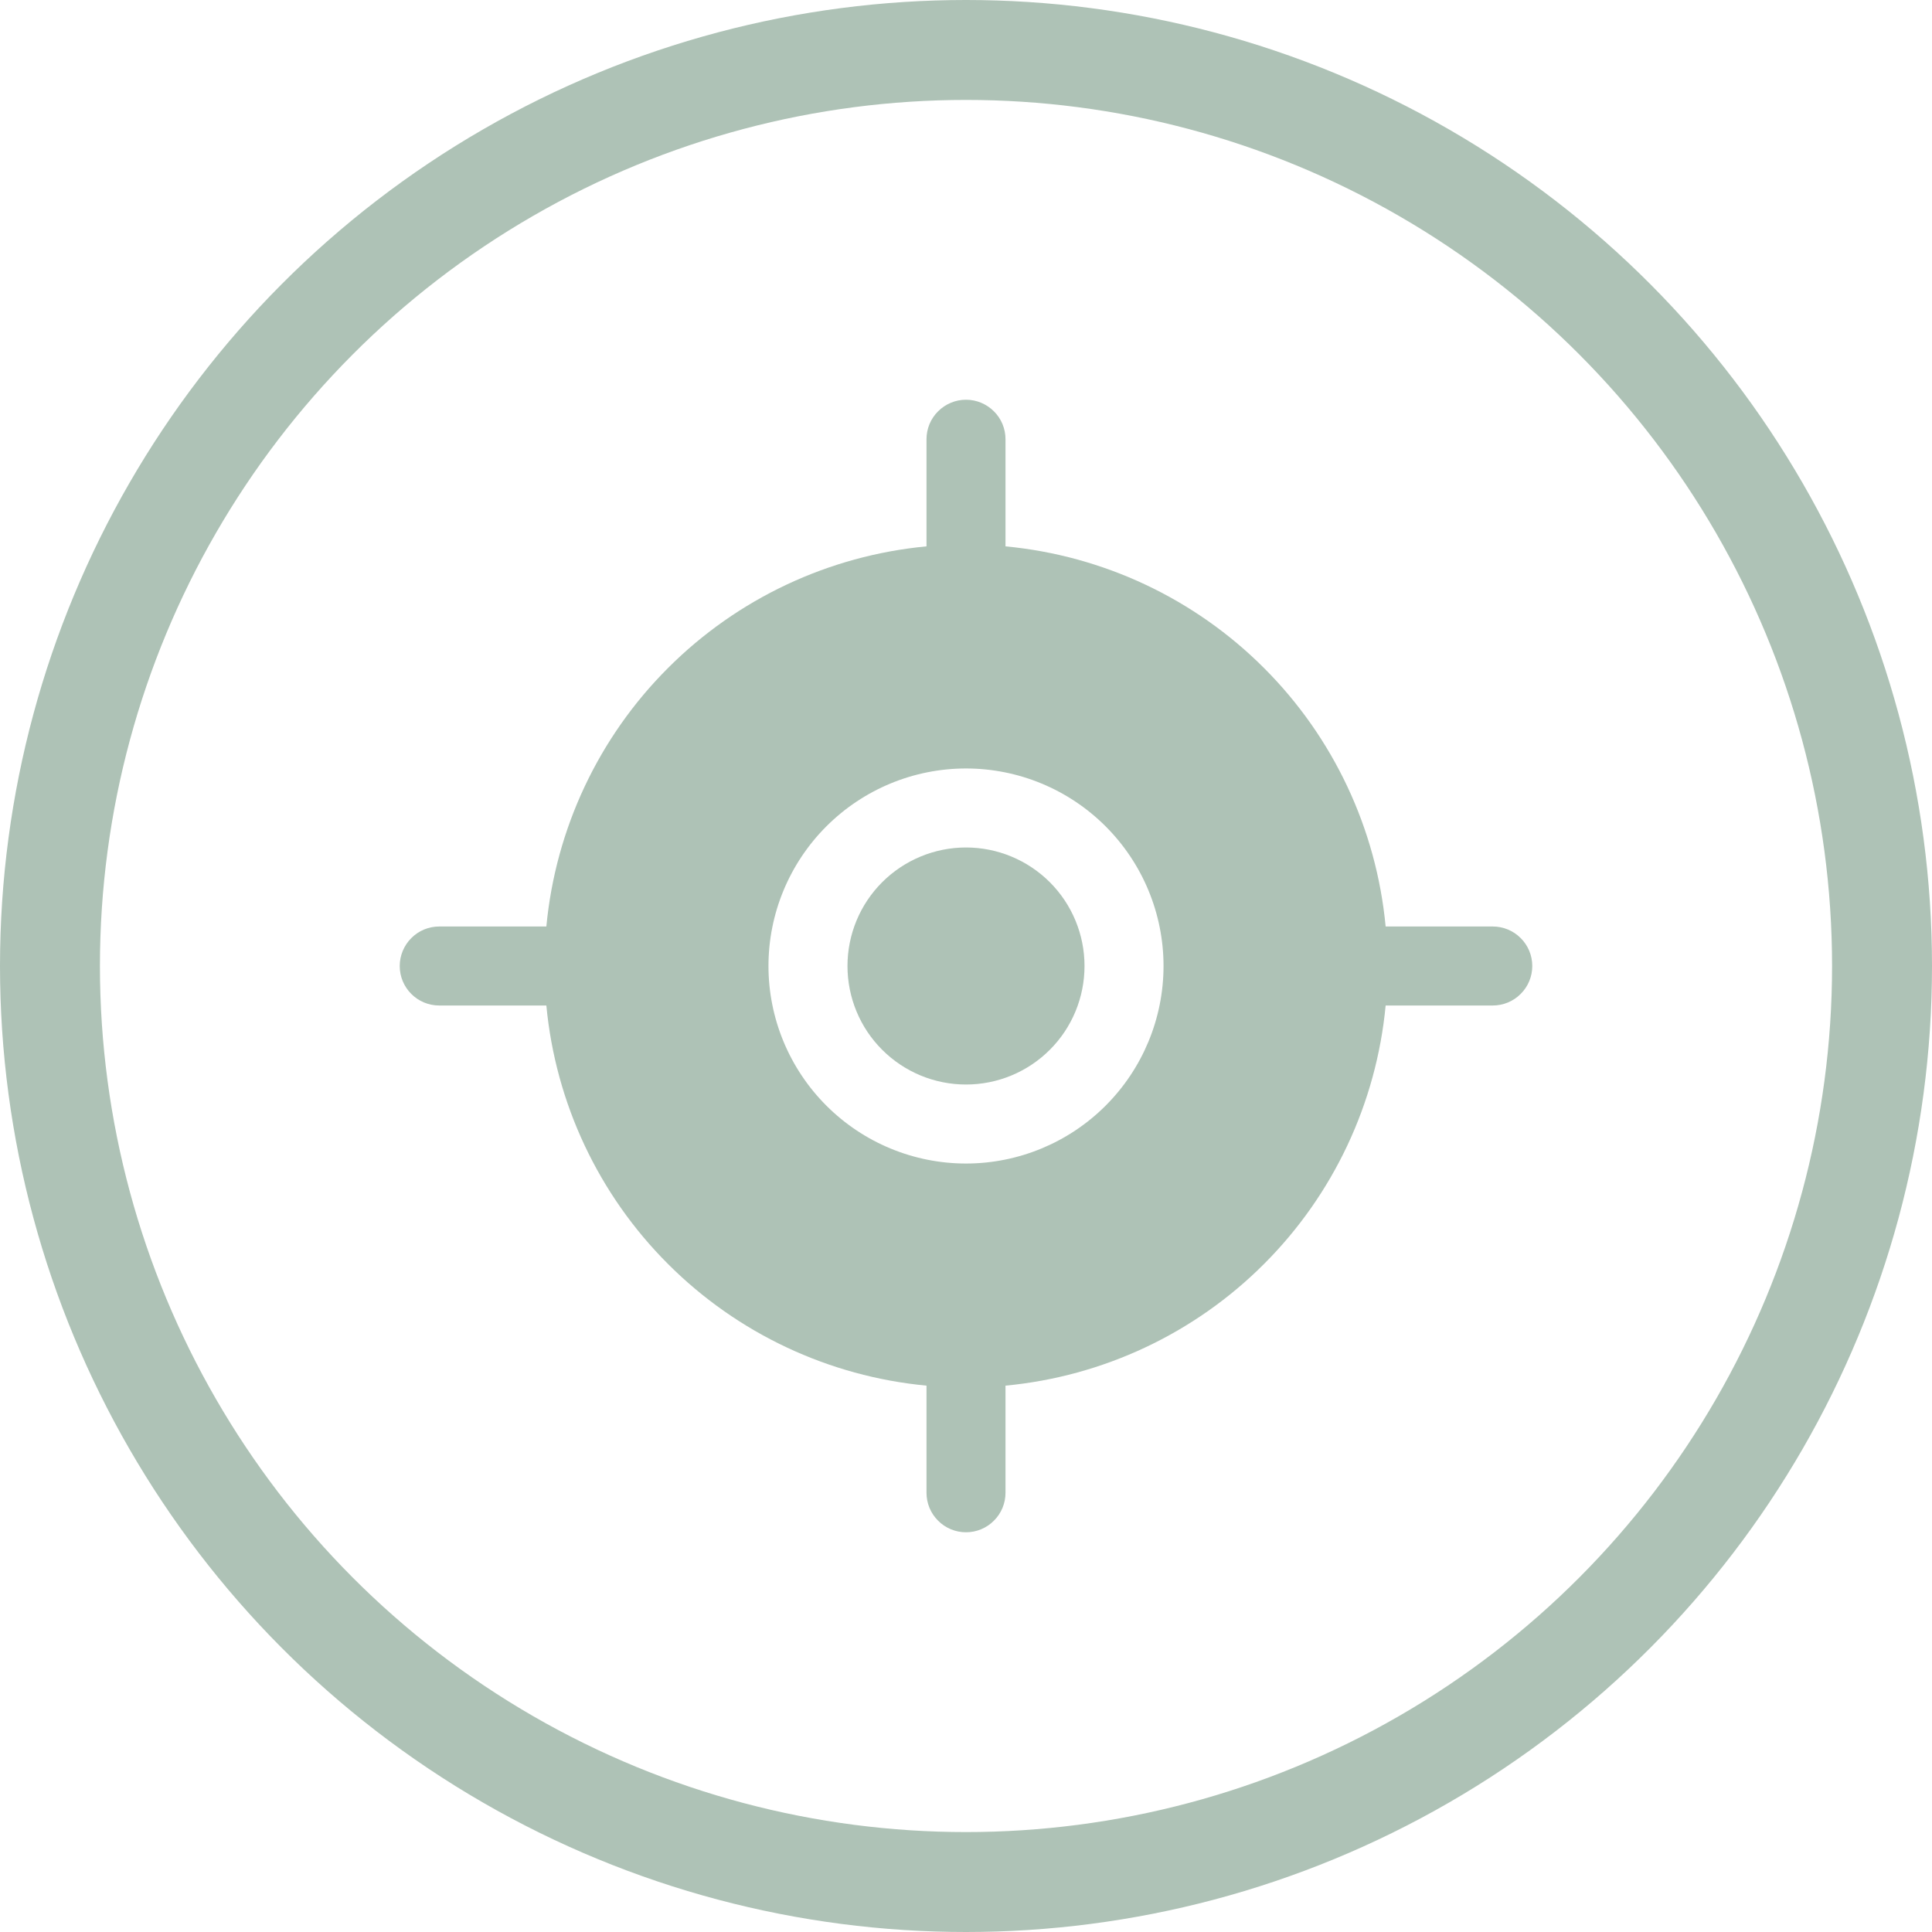 <svg width="29" height="29" viewBox="0 0 29 29" fill="none" xmlns="http://www.w3.org/2000/svg">
<circle cx="14.5" cy="14.5" r="13.75" stroke="#AEC2B6" stroke-width="1.5"/>
<path fill-rule="evenodd" clip-rule="evenodd" d="M6 14.5C6 14.827 6.265 15.093 6.593 15.093H8.201C8.34 16.56 8.985 17.932 10.027 18.973C11.068 20.015 12.44 20.66 13.907 20.799V22.407C13.907 22.564 13.969 22.715 14.081 22.826C14.192 22.938 14.343 23 14.5 23C14.657 23 14.808 22.938 14.919 22.826C15.031 22.715 15.093 22.564 15.093 22.407V20.799C16.56 20.66 17.932 20.015 18.973 18.973C20.015 17.932 20.66 16.56 20.799 15.093H22.407C22.564 15.093 22.715 15.031 22.826 14.919C22.938 14.808 23 14.657 23 14.5C23 14.343 22.938 14.192 22.826 14.081C22.715 13.969 22.564 13.907 22.407 13.907H20.799C20.66 12.44 20.015 11.068 18.973 10.027C17.932 8.985 16.56 8.34 15.093 8.201V6.593C15.093 6.436 15.031 6.285 14.919 6.174C14.808 6.063 14.657 6 14.5 6C14.343 6 14.192 6.063 14.081 6.174C13.969 6.285 13.907 6.436 13.907 6.593V8.201C12.44 8.34 11.068 8.985 10.027 10.027C8.985 11.068 8.34 12.44 8.201 13.907H6.593C6.436 13.907 6.285 13.969 6.174 14.081C6.063 14.192 6 14.343 6 14.5ZM11.535 14.5C11.535 13.714 11.848 12.96 12.404 12.404C12.96 11.848 13.714 11.535 14.5 11.535C15.286 11.535 16.04 11.848 16.596 12.404C17.152 12.96 17.465 13.714 17.465 14.5C17.465 15.286 17.152 16.04 16.596 16.596C16.04 17.152 15.286 17.465 14.5 17.465C13.714 17.465 12.96 17.152 12.404 16.596C11.848 16.04 11.535 15.286 11.535 14.5Z" fill="#AEC2B6"/>
<path d="M12.721 14.5C12.721 14.028 12.908 13.576 13.242 13.242C13.576 12.909 14.028 12.721 14.5 12.721C14.972 12.721 15.424 12.909 15.758 13.242C16.092 13.576 16.279 14.028 16.279 14.5C16.279 14.972 16.092 15.425 15.758 15.758C15.424 16.092 14.972 16.279 14.5 16.279C14.028 16.279 13.576 16.092 13.242 15.758C12.908 15.425 12.721 14.972 12.721 14.5Z" fill="#AEC2B6"/>
</svg>
